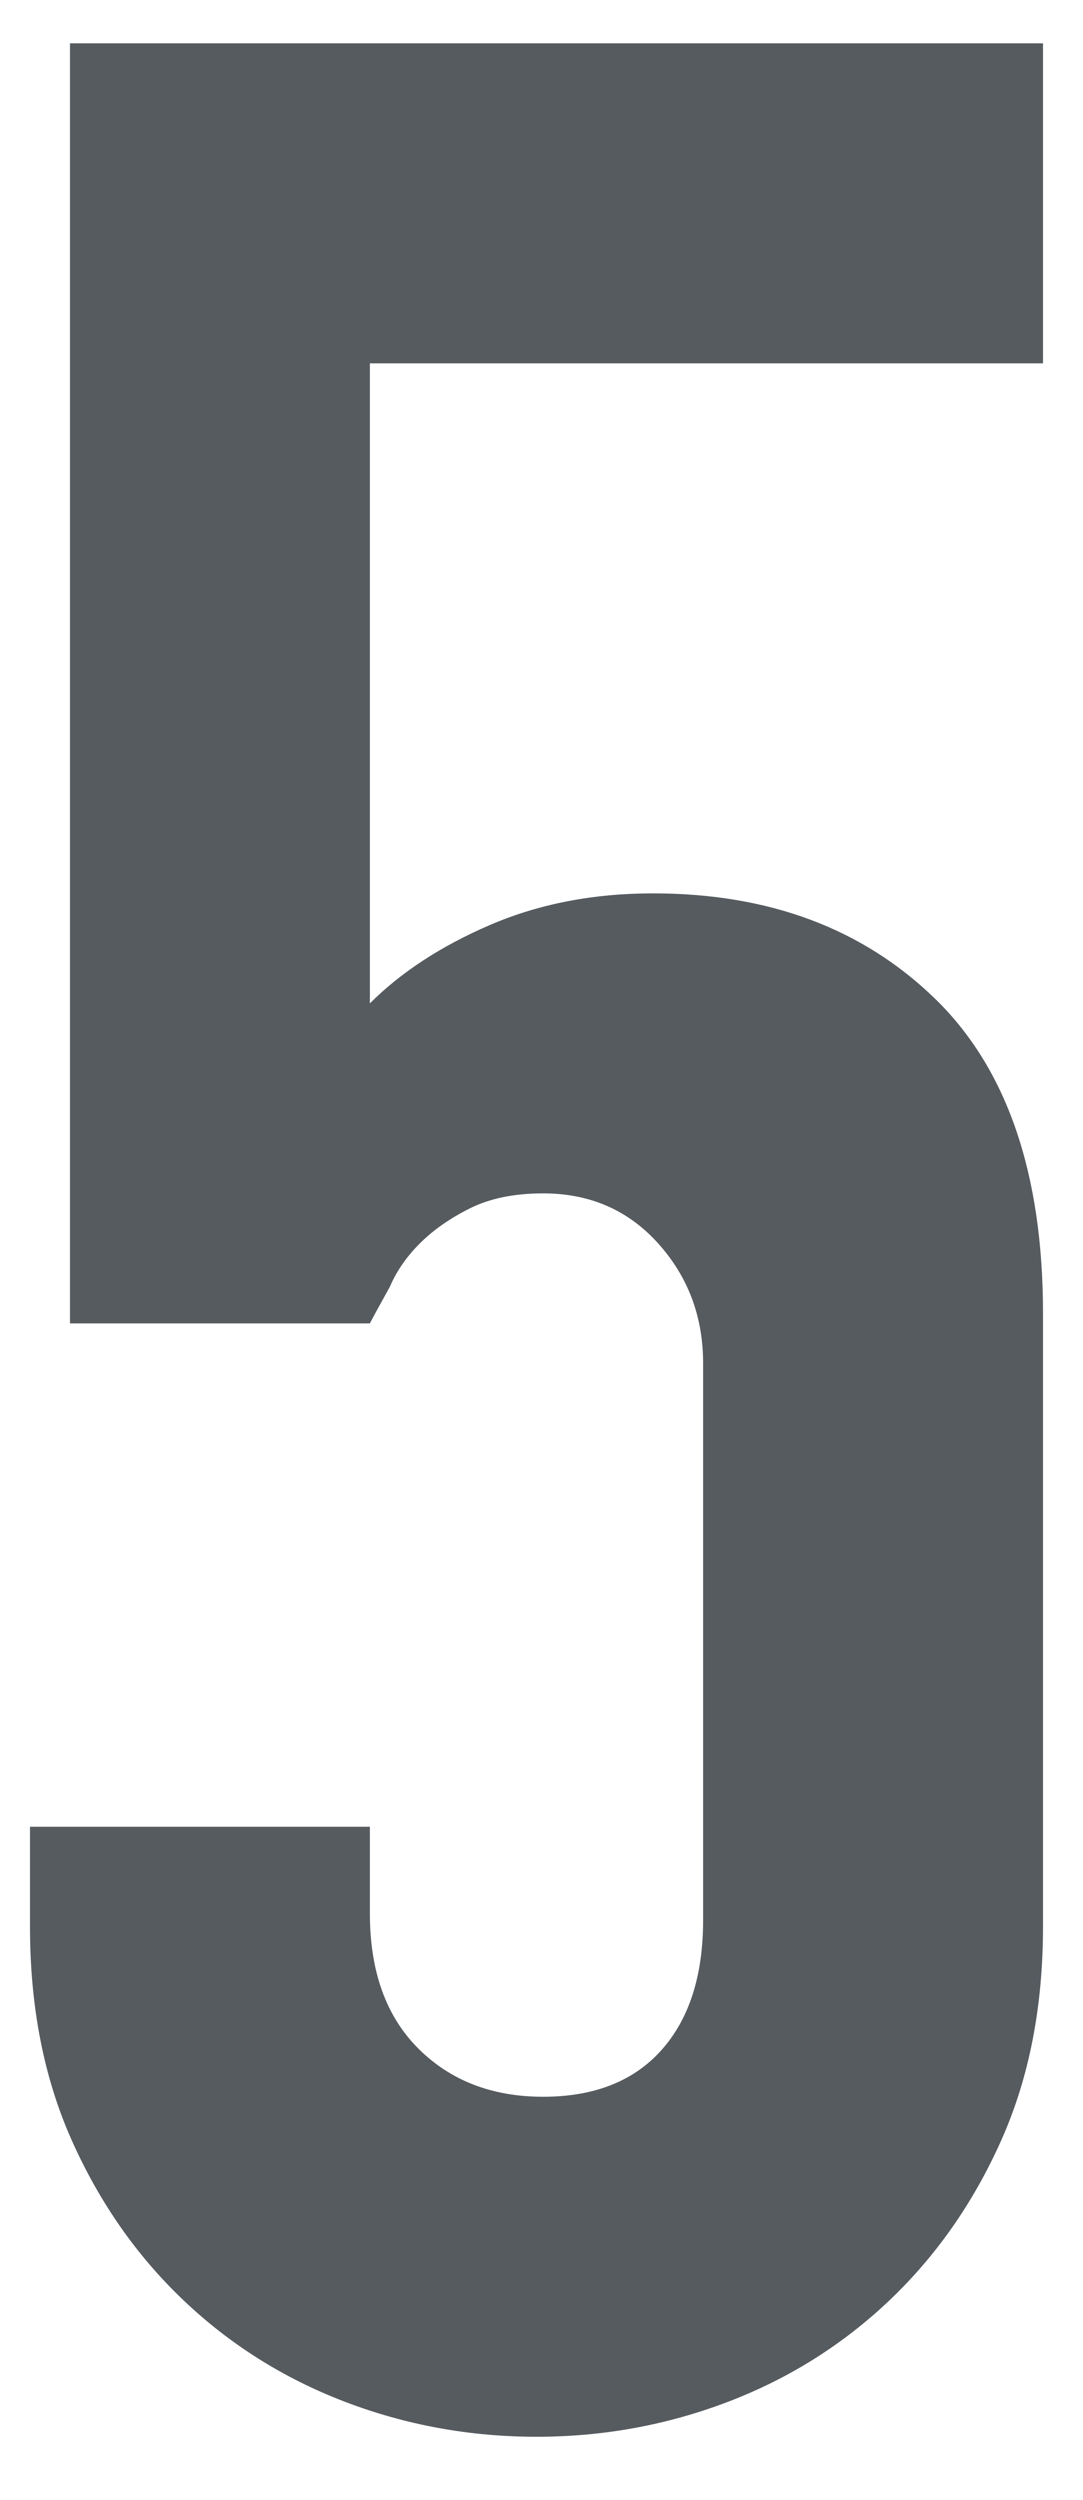<?xml version="1.0" encoding="UTF-8"?>
<svg width="13px" height="30px" viewBox="0 0 13 30" version="1.1" xmlns="http://www.w3.org/2000/svg" xmlns:xlink="http://www.w3.org/1999/xlink">
    <!-- Generator: Sketch 46.2 (44496) - http://www.bohemiancoding.com/sketch -->
    <title>5 copy</title>
    <desc>Created with Sketch.</desc>
    <defs></defs>
    <g id="Page-1" stroke="none" stroke-width="1" fill="none" fill-rule="evenodd">
        <g id="1280*800" transform="translate(-1036, -703)" fill="#565B60">
            <path d="M1048.52,703.52 L1048.52,707.36 L1040.44,707.36 L1040.44,715.04 C1040.813,714.667 1041.293,714.353 1041.88,714.1 C1042.467,713.847 1043.12,713.72 1043.84,713.72 C1045.227,713.72 1046.353,714.14 1047.22,714.98 C1048.087,715.82 1048.52,717.08 1048.52,718.76 L1048.52,726.12 C1048.52,727.08 1048.353,727.933 1048.02,728.68 C1047.687,729.427 1047.24,730.067 1046.68,730.6 C1046.12,731.133 1045.473,731.54 1044.74,731.82 C1044.007,732.1 1043.24,732.24 1042.44,732.24 C1041.64,732.24 1040.873,732.1 1040.14,731.82 C1039.407,731.54 1038.76,731.133 1038.2,730.6 C1037.64,730.067 1037.193,729.427 1036.86,728.68 C1036.527,727.933 1036.36,727.08 1036.36,726.12 L1036.36,724.92 L1040.44,724.92 L1040.44,725.96 C1040.44,726.653 1040.633,727.193 1041.02,727.58 C1041.407,727.967 1041.907,728.16 1042.52,728.16 C1043.133,728.16 1043.607,727.973 1043.94,727.6 C1044.273,727.227 1044.44,726.707 1044.44,726.04 L1044.44,719.36 C1044.44,718.8 1044.26,718.32 1043.9,717.92 C1043.54,717.52 1043.08,717.32 1042.52,717.32 C1042.173,717.32 1041.88,717.38 1041.64,717.5 C1041.4,717.62 1041.2,717.76 1041.04,717.92 C1040.88,718.08 1040.76,718.253 1040.68,718.44 C1040.547,718.68 1040.467,718.827 1040.44,718.88 L1036.84,718.88 L1036.84,703.52 L1048.52,703.52 Z" id="5-copy"></path>
        </g>
    </g>
</svg>